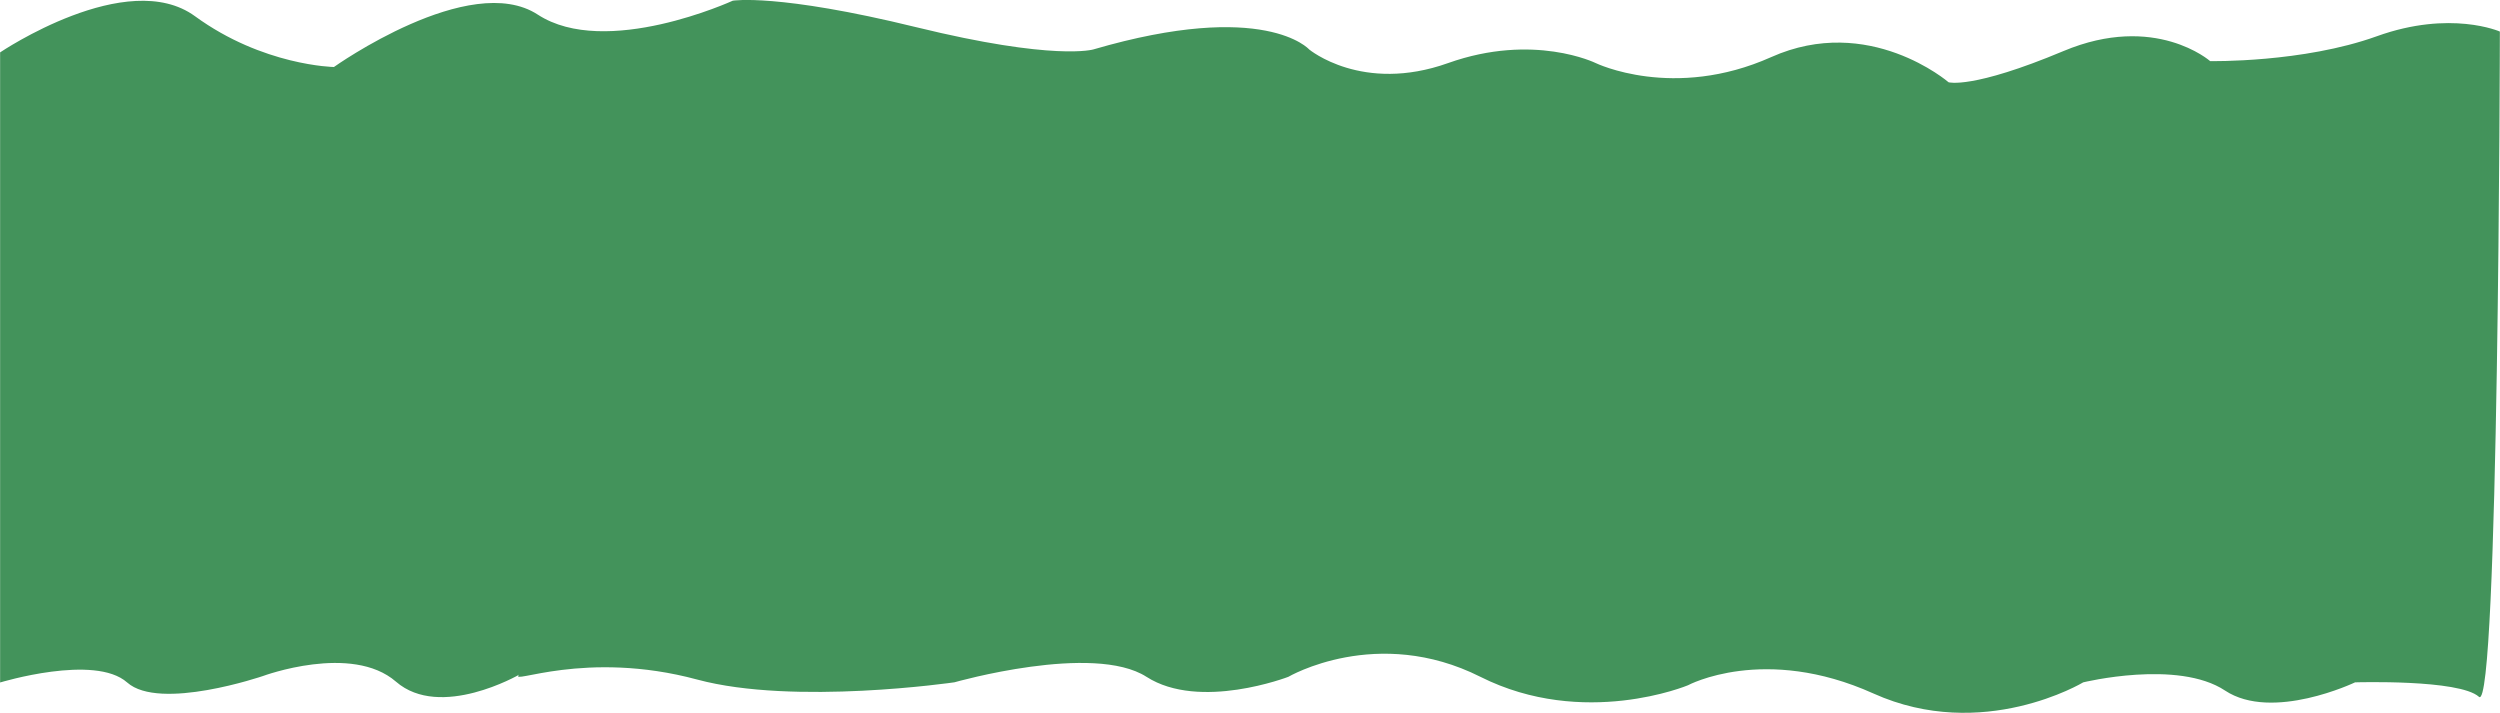 <svg id="Layer_1" data-name="Layer 1" xmlns="http://www.w3.org/2000/svg" viewBox="0 0 913.68 260.55"><defs><style>.cls-1{fill:#43935b;}</style></defs><title>bg-wh</title><path class="cls-1" d="M0,249.37s34.56-10.54,46.44,0S96.08,247,96.08,247s32.4-12,48.6,2.07,45-2.55,45-2.55c-4,4,24.18-9.25,65.1,1.78,35.47,9.56,94,1,94,1s50.75-14.48,70.19-2,51.84,0,51.84,0,32.4-19,70.2,0,75.84,3.09,75.84,3.09,27.83-15,67.79,3,76.68-4.07,76.68-4.07,34.55-8.45,51.83,3,47.52-3,47.52-3,38.07-1.19,45.28,5.29,7.64-243.13,7.64-243.13-18-8-45,1.72-60.88,9.08-60.88,9.08-20.12-17.72-53.6-3.68-42,11.41-42,11.41S683,4.85,647.28,20.81,583.17,23,583.17,23s-22.67-11.17-54,0-50.76-5-50.76-5-16.2-18.3-78.84,0c0,0-14,4.31-64.79-8.13s-67-9.68-67-9.68S221.34,21.48,196.5,5.28,122,24.43,122,24.43,96.07,24,71.23,5.87,0,19.09,0,19.09Z" transform="translate(0.04 0.06)"/></svg>